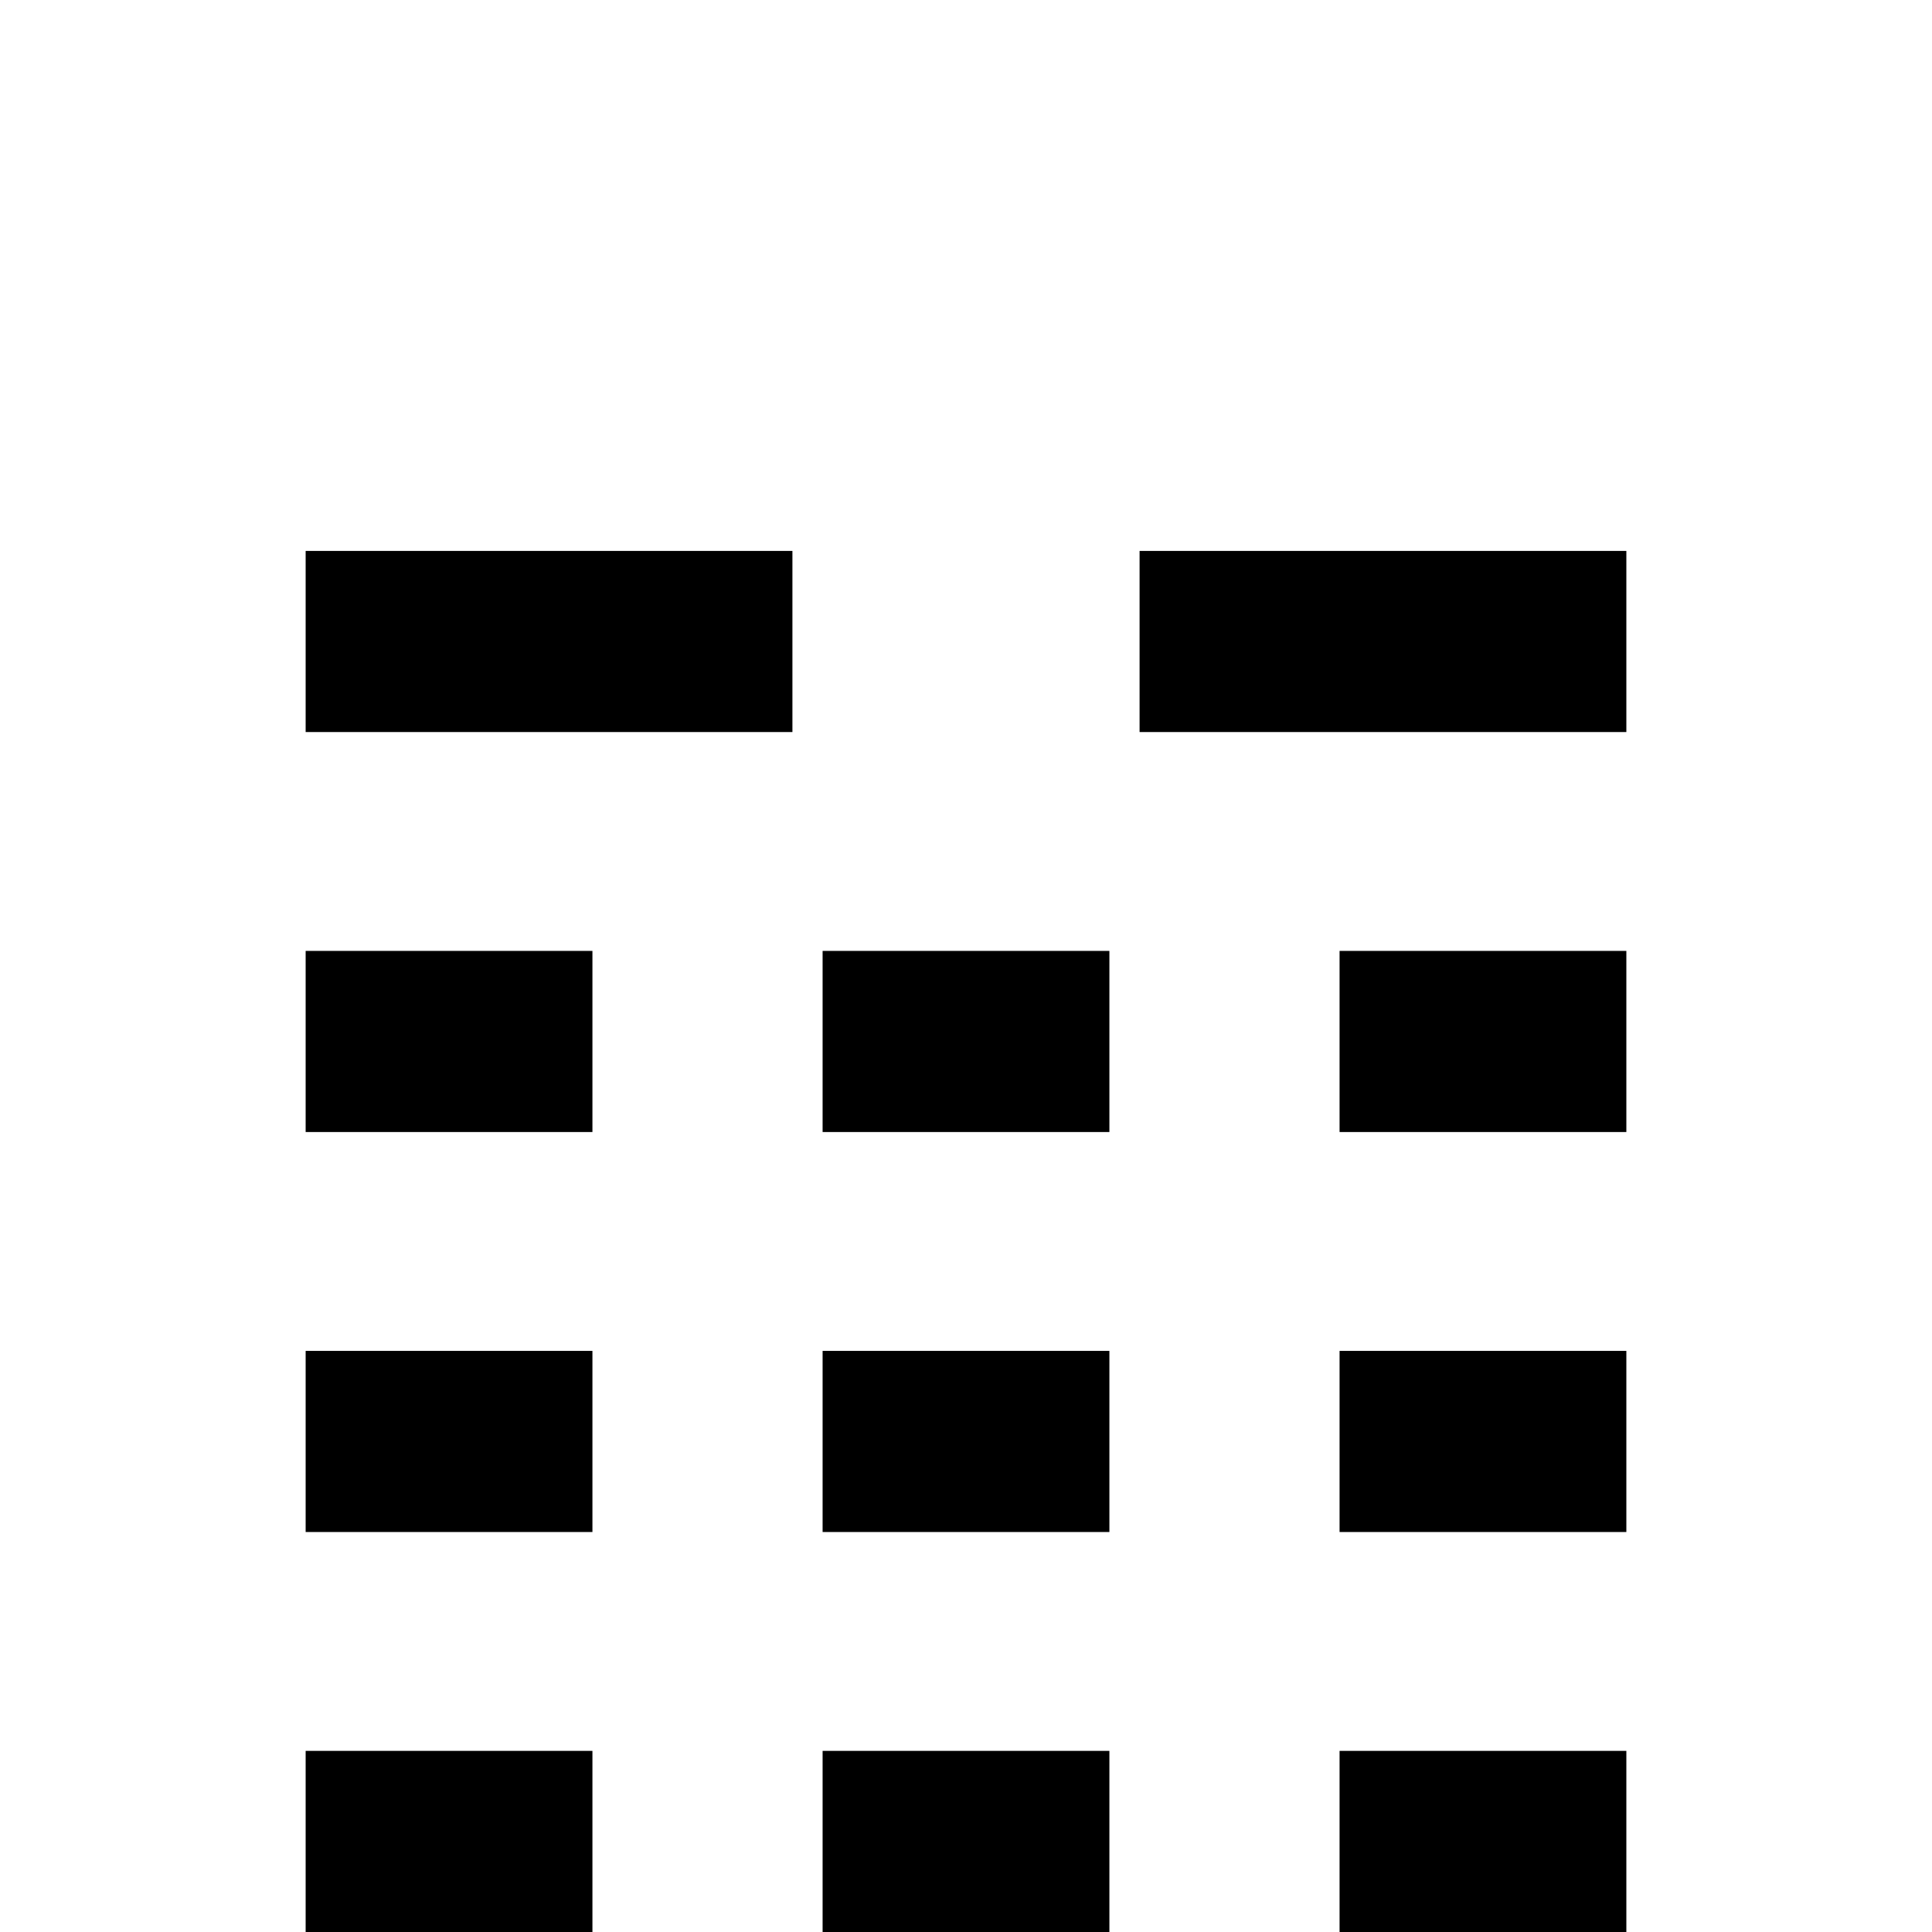 <?xml version="1.0" standalone="no"?>
<!DOCTYPE svg PUBLIC "-//W3C//DTD SVG 1.1//EN" "http://www.w3.org/Graphics/SVG/1.1/DTD/svg11.dtd" >
<svg viewBox="0 -442 2048 2048">
  <g transform="matrix(1 0 0 -1 0 1606)">
   <path fill="currentColor"
d="M1724 1272h-516v192h516v-192zM1724 848h-304v192h304v-192zM1724 424h-304v192h304v-192zM1176 848h-304v192h304v-192zM840 1272h-516v192h516v-192zM1724 0h-304v192h304v-192zM1176 424h-304v192h304v-192zM628 848h-304v192h304v-192zM1176 0h-304v192h304v-192z
M628 424h-304v192h304v-192zM628 0h-304v192h304v-192z" />
  </g>

</svg>
